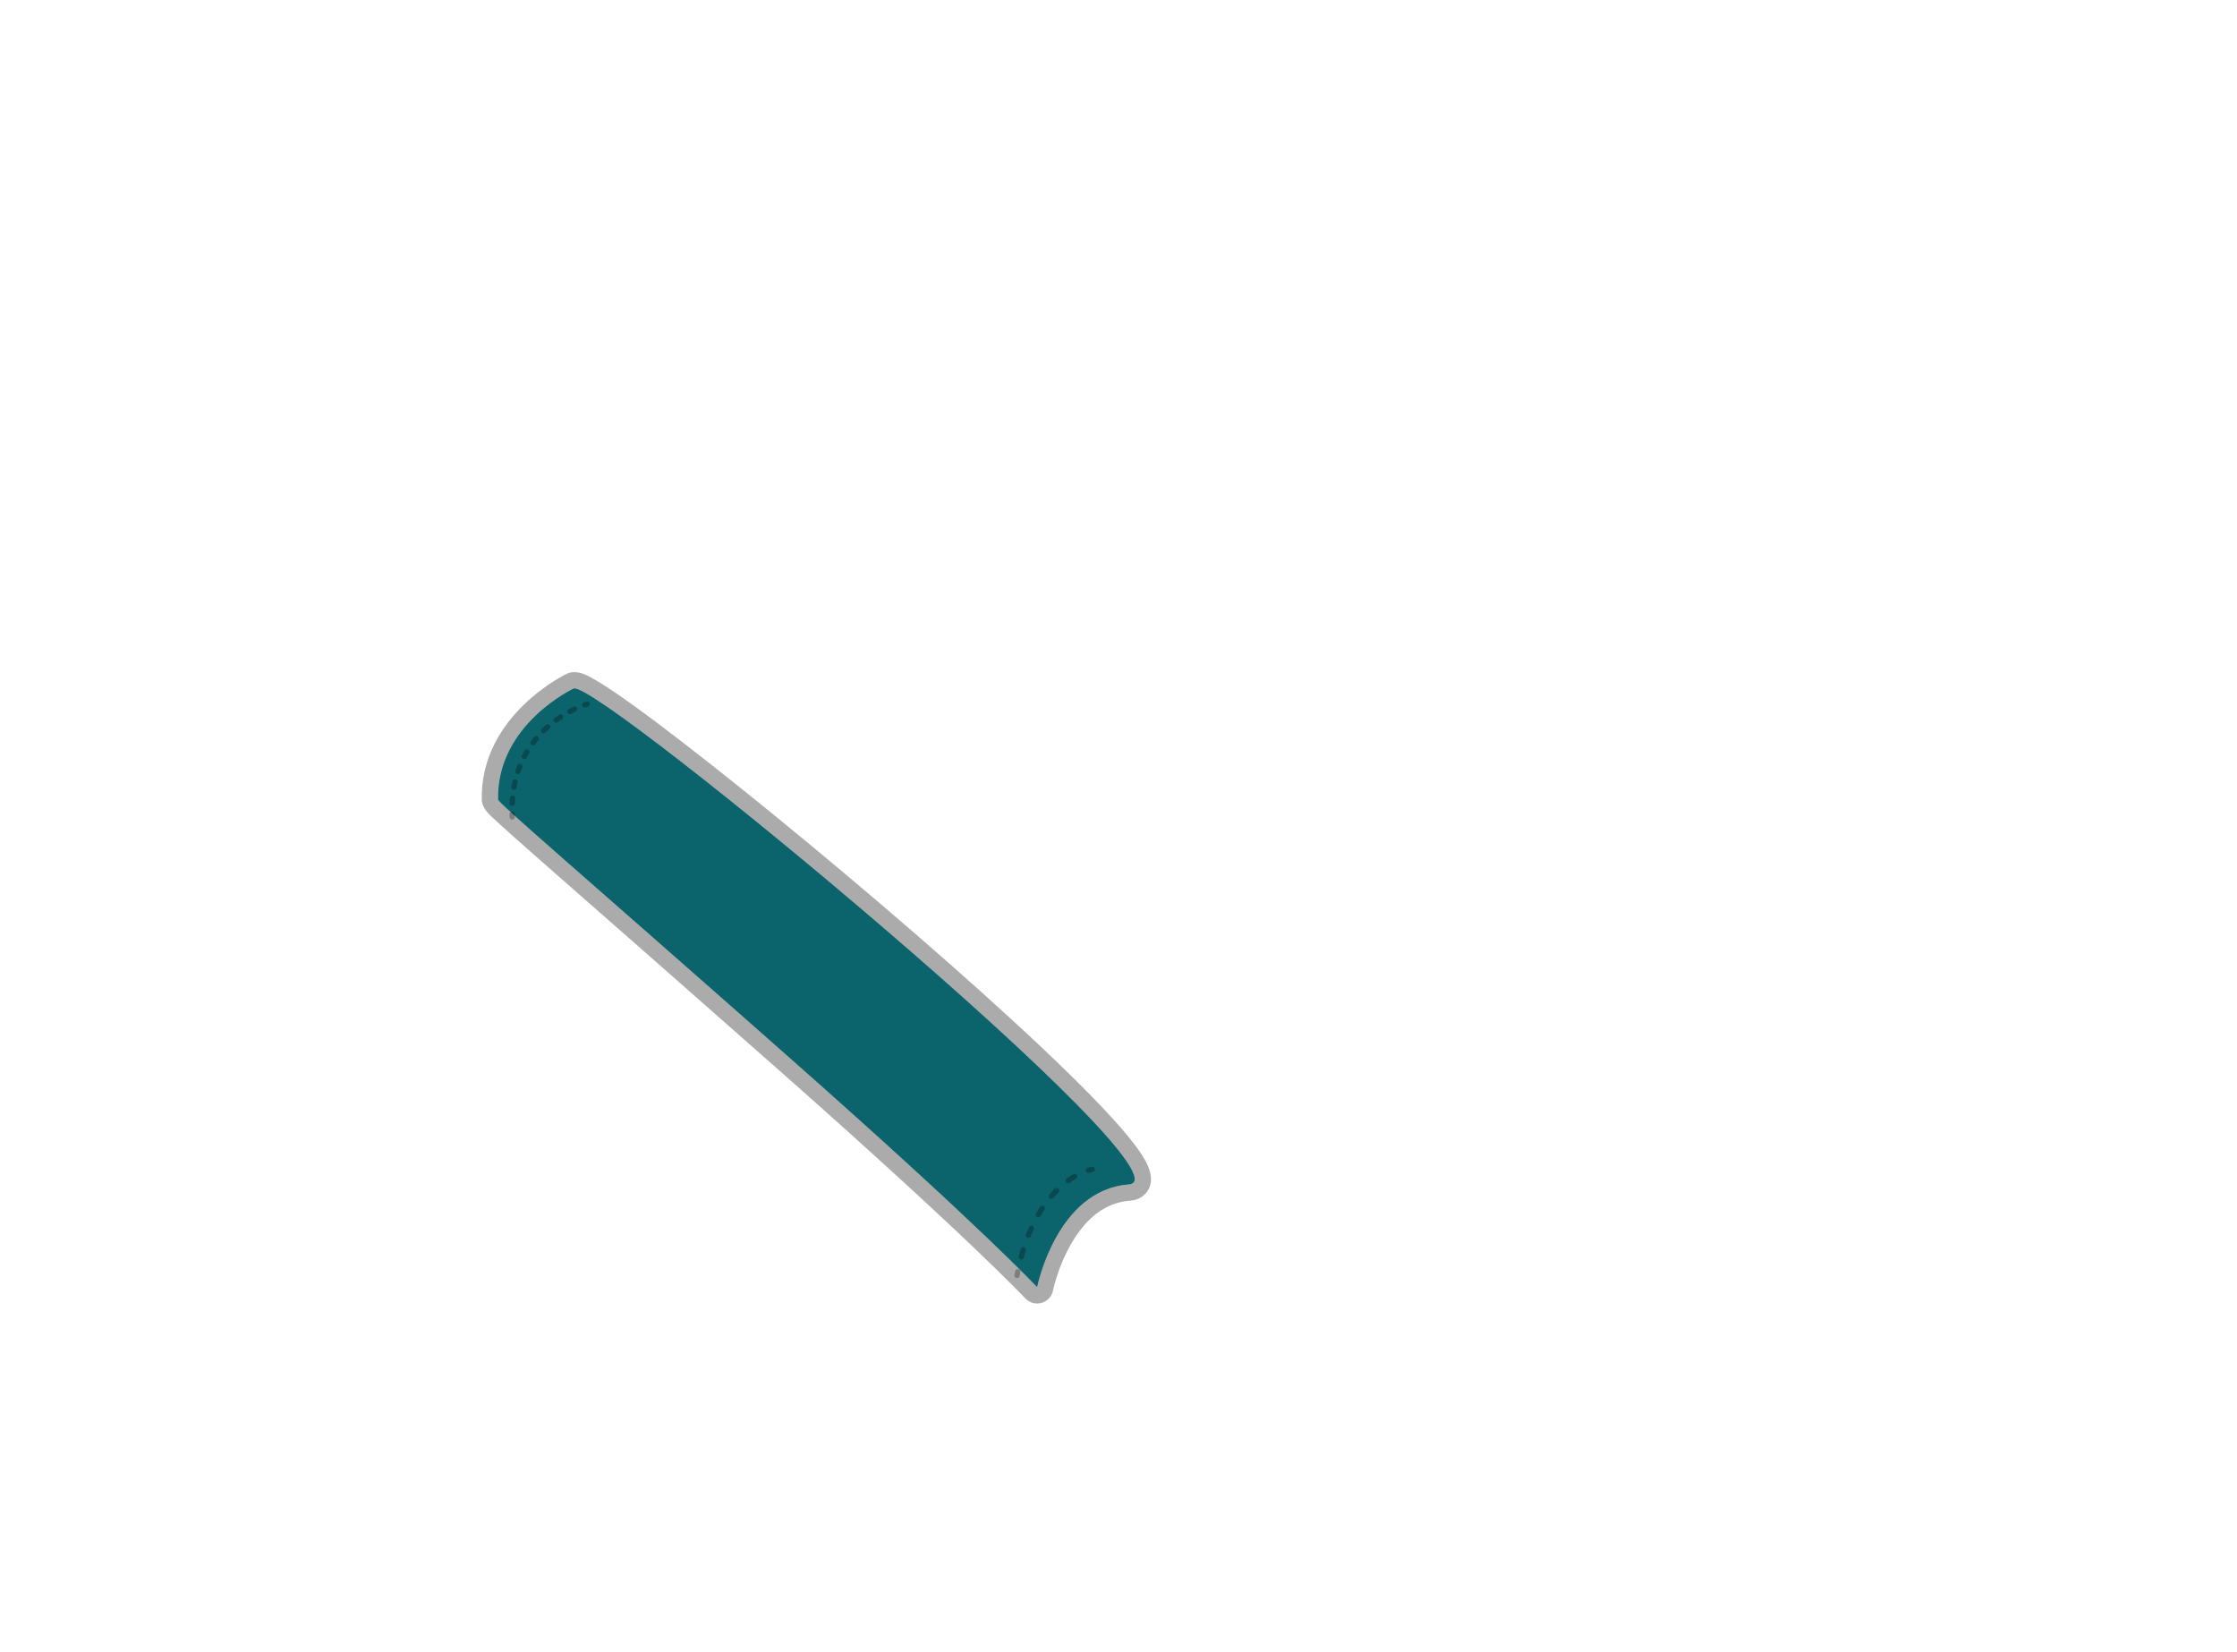 <?xml version="1.0" encoding="UTF-8" standalone="no"?><!DOCTYPE svg PUBLIC "-//W3C//DTD SVG 1.1//EN" "http://www.w3.org/Graphics/SVG/1.1/DTD/svg11.dtd"><svg width="100%" height="100%" viewBox="0 0 19500 14400" version="1.1" xmlns="http://www.w3.org/2000/svg" xmlns:xlink="http://www.w3.org/1999/xlink" xml:space="preserve" xmlns:serif="http://www.serif.com/" style="fill-rule:evenodd;clip-rule:evenodd;stroke-linejoin:round;stroke-miterlimit:2;"><g id="hinge"><path d="M5000.52,6000.7c0,0 -672.407,313.195 -659.328,967.886c0.621,31.096 687.745,614.067 2556.41,2264.9c1660.87,1467.26 2142.97,1986.2 2142.97,1986.2c0,0 169.24,-848.802 798.772,-895.78c629.532,-46.979 -4635.27,-4407.81 -4838.83,-4323.21Z" style="fill:#0b636b;"/><path d="M4946.15,5869.88c25.644,-10.657 73.205,-20.857 138.241,3.196c71.308,26.373 227.505,123.855 440.588,277.683c992.639,716.604 3347.32,2687.12 4177.35,3602.2c136.243,150.202 233.025,274.767 281.496,363.049c31.904,58.11 46.189,107.526 48.855,144.587c4.535,63.044 -16.252,110.506 -50.042,145.738c-28.341,29.551 -70.299,54.194 -132.74,58.854c-205.446,15.331 -348.531,139.047 -449.002,277.528c-166.429,229.393 -221.381,504.68 -221.381,504.68c-10.402,52.17 -49.154,94.115 -100.339,108.607c-51.185,14.492 -106.175,-0.913 -142.382,-39.887c-0,0 -480.045,-516.205 -2132.98,-1976.45c-1687.07,-1490.4 -2413.82,-2113.43 -2542.81,-2245.81c-57.723,-59.242 -61.198,-109.873 -61.449,-122.436c-14.806,-741.091 741.151,-1099.13 741.151,-1099.13c1.799,-0.838 3.615,-1.638 5.447,-2.4Zm54.368,130.819c0,0 -672.407,313.195 -659.328,967.886c0.621,31.096 687.745,614.067 2556.41,2264.9c1660.87,1467.26 2142.97,1986.2 2142.97,1986.2c0,0 169.24,-848.802 798.772,-895.78c629.532,-46.979 -4635.27,-4407.81 -4838.83,-4323.21Z" style="fill-opacity:0.33;"/><path d="M5112.7,6114.36c12.182,-3.402 24.834,3.726 28.236,15.908c3.402,12.182 -3.726,24.834 -15.907,28.236c-0,0 -7.581,2.132 -21.066,6.848c-11.939,4.176 -25.022,-2.127 -29.198,-14.066c-4.175,-11.939 2.127,-25.022 14.066,-29.198c15.274,-5.342 23.869,-7.728 23.869,-7.728Zm-113.366,44.965c11.415,-5.447 25.105,-0.601 30.551,10.815c5.447,11.415 0.601,25.105 -10.815,30.551c-12.946,6.177 -26.742,13.109 -41.203,20.851c-11.151,5.969 -25.05,1.762 -31.019,-9.389c-5.97,-11.151 -1.763,-25.05 9.388,-31.019c15.126,-8.097 29.557,-15.348 43.098,-21.809Zm-126.055,71.201c10.562,-6.959 24.786,-4.035 31.746,6.526c6.959,10.561 4.035,24.786 -6.526,31.745c-12.478,8.223 -25.161,16.979 -37.963,26.293c-10.228,7.441 -24.573,5.179 -32.014,-5.049c-7.441,-10.227 -5.178,-24.572 5.049,-32.013c13.392,-9.743 26.657,-18.902 39.708,-27.502Zm-115.072,88.005c9.47,-8.384 23.965,-7.503 32.35,1.967c8.384,9.47 7.503,23.965 -1.967,32.349c-11.299,10.004 -22.569,20.467 -33.753,31.405c-9.043,8.844 -23.564,8.683 -32.407,-0.36c-8.844,-9.042 -8.683,-23.563 0.36,-32.407c11.736,-11.478 23.561,-22.457 35.417,-32.954Zm-101.084,104.074c8.089,-9.723 22.551,-11.05 32.274,-2.961c9.723,8.089 11.05,22.55 2.961,32.274c-9.673,11.627 -19.187,23.672 -28.499,36.148c-7.566,10.136 -21.937,12.222 -32.073,4.657c-10.136,-7.566 -12.223,-21.937 -4.657,-32.073c9.801,-13.13 19.814,-25.808 29.994,-38.045Zm-83.727,118.678c6.44,-10.886 20.506,-14.496 31.392,-8.056c10.886,6.439 14.496,20.506 8.056,31.392c-7.701,13.018 -15.163,26.42 -22.352,40.213c-5.846,11.216 -19.699,15.576 -30.914,9.73c-11.216,-5.846 -15.576,-19.698 -9.73,-30.914c7.574,-14.532 15.435,-28.65 23.548,-42.365Zm-63.688,130.533c4.625,-11.772 17.938,-17.573 29.71,-12.948c11.772,4.626 17.574,17.938 12.948,29.71c-5.533,14.081 -10.783,28.508 -15.725,43.288c-4.01,11.995 -17.005,18.477 -29.001,14.466c-11.995,-4.011 -18.477,-17.005 -14.466,-29.001c5.196,-15.54 10.716,-30.709 16.534,-45.515Zm-42.57,138.671c2.802,-12.333 15.09,-20.072 27.424,-17.27c12.334,2.802 20.072,15.09 17.27,27.424c-3.356,14.773 -6.414,29.852 -9.155,45.243c-2.218,12.452 -14.128,20.761 -26.58,18.544c-12.452,-2.218 -20.761,-14.128 -18.543,-26.58c2.869,-16.111 6.071,-31.896 9.584,-47.361Zm-22.221,143.017c1.108,-12.6 12.237,-21.929 24.837,-20.821c12.599,1.109 21.928,12.238 20.82,24.837c-1.331,15.13 -2.368,30.526 -3.098,46.193c-0.588,12.635 -11.323,22.415 -23.957,21.827c-12.635,-0.589 -22.414,-11.324 -21.826,-23.958c0.759,-16.307 1.839,-32.331 3.224,-48.078Zm-3.965,144.289c-0.377,-12.642 9.581,-23.212 22.224,-23.589c12.642,-0.376 23.212,9.582 23.589,22.224c0.228,7.674 0.528,15.406 0.899,23.197c0.602,12.634 -9.166,23.38 -21.8,23.982c-12.634,0.602 -23.379,-9.166 -23.981,-21.8c-0.385,-8.066 -0.695,-16.07 -0.931,-24.014Z" style="fill-opacity:0.27;"/><path d="M9515.93,10169.4c12.469,-2.12 24.313,6.283 26.433,18.752c2.12,12.469 -6.283,24.314 -18.752,26.433c0,0 -10.587,1.861 -29.05,7.651c-12.069,3.784 -24.94,-2.941 -28.724,-15.01c-3.785,-12.068 2.941,-24.939 15.009,-28.724c22.277,-6.986 35.084,-9.102 35.084,-9.102Zm-160.37,65.919c10.904,-6.408 24.96,-2.757 31.368,8.148c6.408,10.904 2.757,24.96 -8.148,31.368c-17.071,10.031 -35.102,21.639 -53.806,35.054c-10.278,7.371 -24.607,5.011 -31.978,-5.267c-7.371,-10.278 -5.011,-24.607 5.267,-31.979c19.917,-14.284 39.119,-26.642 57.297,-37.324Zm-161.037,125.575c8.958,-8.929 23.48,-8.905 32.409,0.053c8.929,8.958 8.906,23.48 -0.052,32.409c-14.632,14.584 -29.362,30.317 -44.083,47.287c-8.288,9.554 -22.774,10.581 -32.328,2.293c-9.554,-8.288 -10.582,-22.774 -2.293,-32.328c15.477,-17.84 30.964,-34.381 46.347,-49.714Zm-128.162,157.757c6.983,-10.546 21.214,-13.439 31.759,-6.456c10.546,6.983 13.439,21.214 6.456,31.76c-11.579,17.486 -23.024,35.876 -34.28,55.214c-6.362,10.931 -20.402,14.641 -31.334,8.278c-10.931,-6.363 -14.64,-20.403 -8.278,-31.334c11.714,-20.126 23.627,-39.264 35.677,-57.462Zm-97.323,177.493c5.209,-11.526 18.796,-16.654 30.321,-11.445c11.526,5.209 16.654,18.795 11.445,30.321c-8.72,19.294 -17.233,39.313 -25.505,60.085c-4.68,11.751 -18.019,17.492 -29.77,12.812c-11.75,-4.68 -17.491,-18.019 -12.811,-29.769c8.536,-21.436 17.322,-42.095 26.32,-62.004Zm-70.848,188.876c3.716,-12.09 16.548,-18.889 28.638,-15.173c12.09,3.715 18.889,16.547 15.173,28.637c-6.264,20.382 -12.303,41.358 -18.098,62.945c-3.279,12.216 -15.858,19.472 -28.074,16.193c-12.215,-3.279 -19.471,-15.859 -16.192,-28.074c5.94,-22.13 12.132,-43.634 18.553,-64.528Zm-49.039,195.11c2.489,-12.401 14.577,-20.448 26.978,-17.96c12.401,2.489 20.448,14.577 17.96,26.978c-2.131,10.617 -4.205,21.36 -6.222,32.23c-2.307,12.436 -14.276,20.66 -26.712,18.353c-12.436,-2.307 -20.659,-14.276 -18.352,-26.712c2.057,-11.093 4.174,-22.055 6.348,-32.889Z" style="fill-opacity:0.27;"/></g></svg>